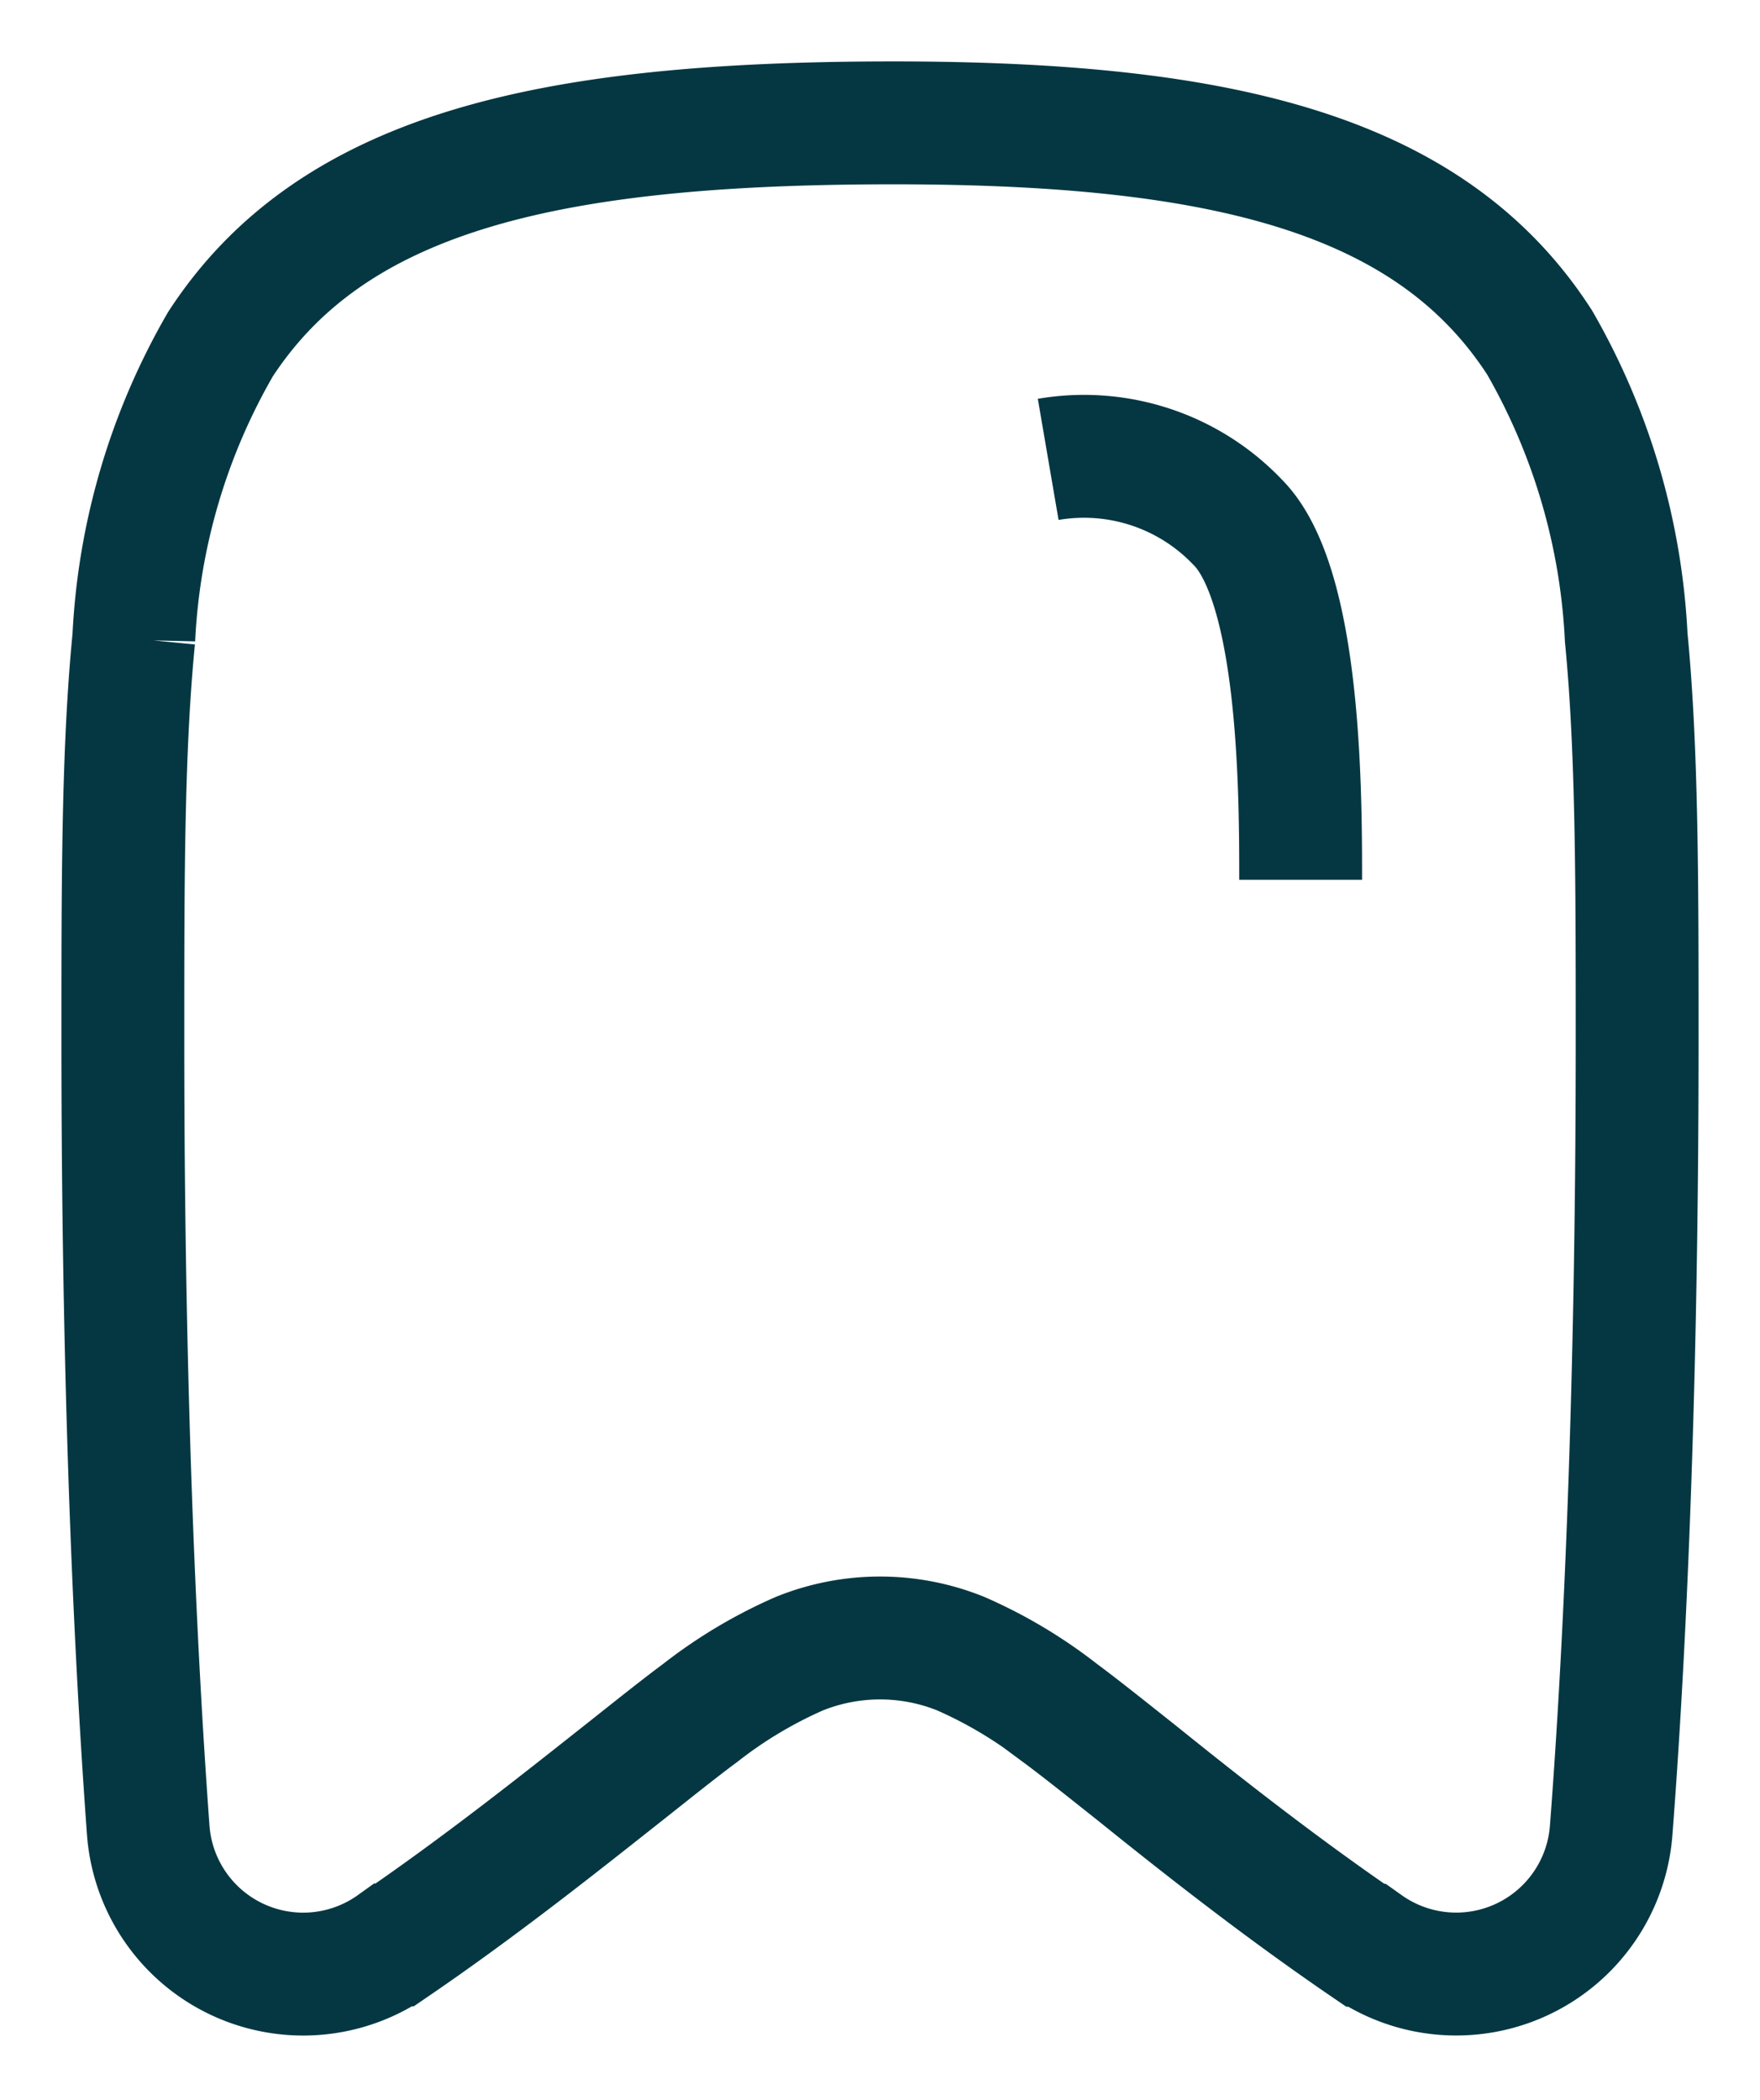<svg xmlns="http://www.w3.org/2000/svg" width="14.326" height="17.086" viewBox="0 0 14.326 17.086">
  <g id="Bookmark" transform="translate(1 1)">
    <path id="Path_835" data-name="Path 835" d="M3.213,15.826h0l-.007,0a1.265,1.265,0,0,1-2-.941C1.121,13.721,1,11.579,1,8.464V8.408H1c0-1.236,0-2.314.089-3.213A5.283,5.283,0,0,1,1.795,2.8C2.7,1.413,4.432,1.011,7.16,1s4.469.388,5.372,1.787a5.329,5.329,0,0,1,.705,2.4c.088.9.089,1.982.089,3.219v.056c0,3.115-.121,5.257-.211,6.426a1.265,1.265,0,0,1-1.995.941h0l-.007,0c-.707-.483-1.361-1-1.87-1.41l-.009-.007c-.232-.184-.442-.352-.607-.474a3.743,3.743,0,0,0-.807-.482,1.755,1.755,0,0,0-1.313,0,3.744,3.744,0,0,0-.807.482h0c-.165.122-.375.29-.607.474l-.009.007C4.574,14.822,3.92,15.343,3.213,15.826Z" transform="translate(-1 -1)" fill="none" stroke="#053742" strokeLinecap="round" strokeLinejoin="round" strokeWidth="2"/>
    <path id="Path_836" data-name="Path 836" d="M12,5a1.727,1.727,0,0,1,1.541.51c.514.512.514,2.227.514,2.911" transform="translate(-4.468 -2.262)" fill="none" stroke="#053742" strokeLinecap="round" strokeLinejoin="round" strokeWidth="2"/>
  </g>
</svg>
